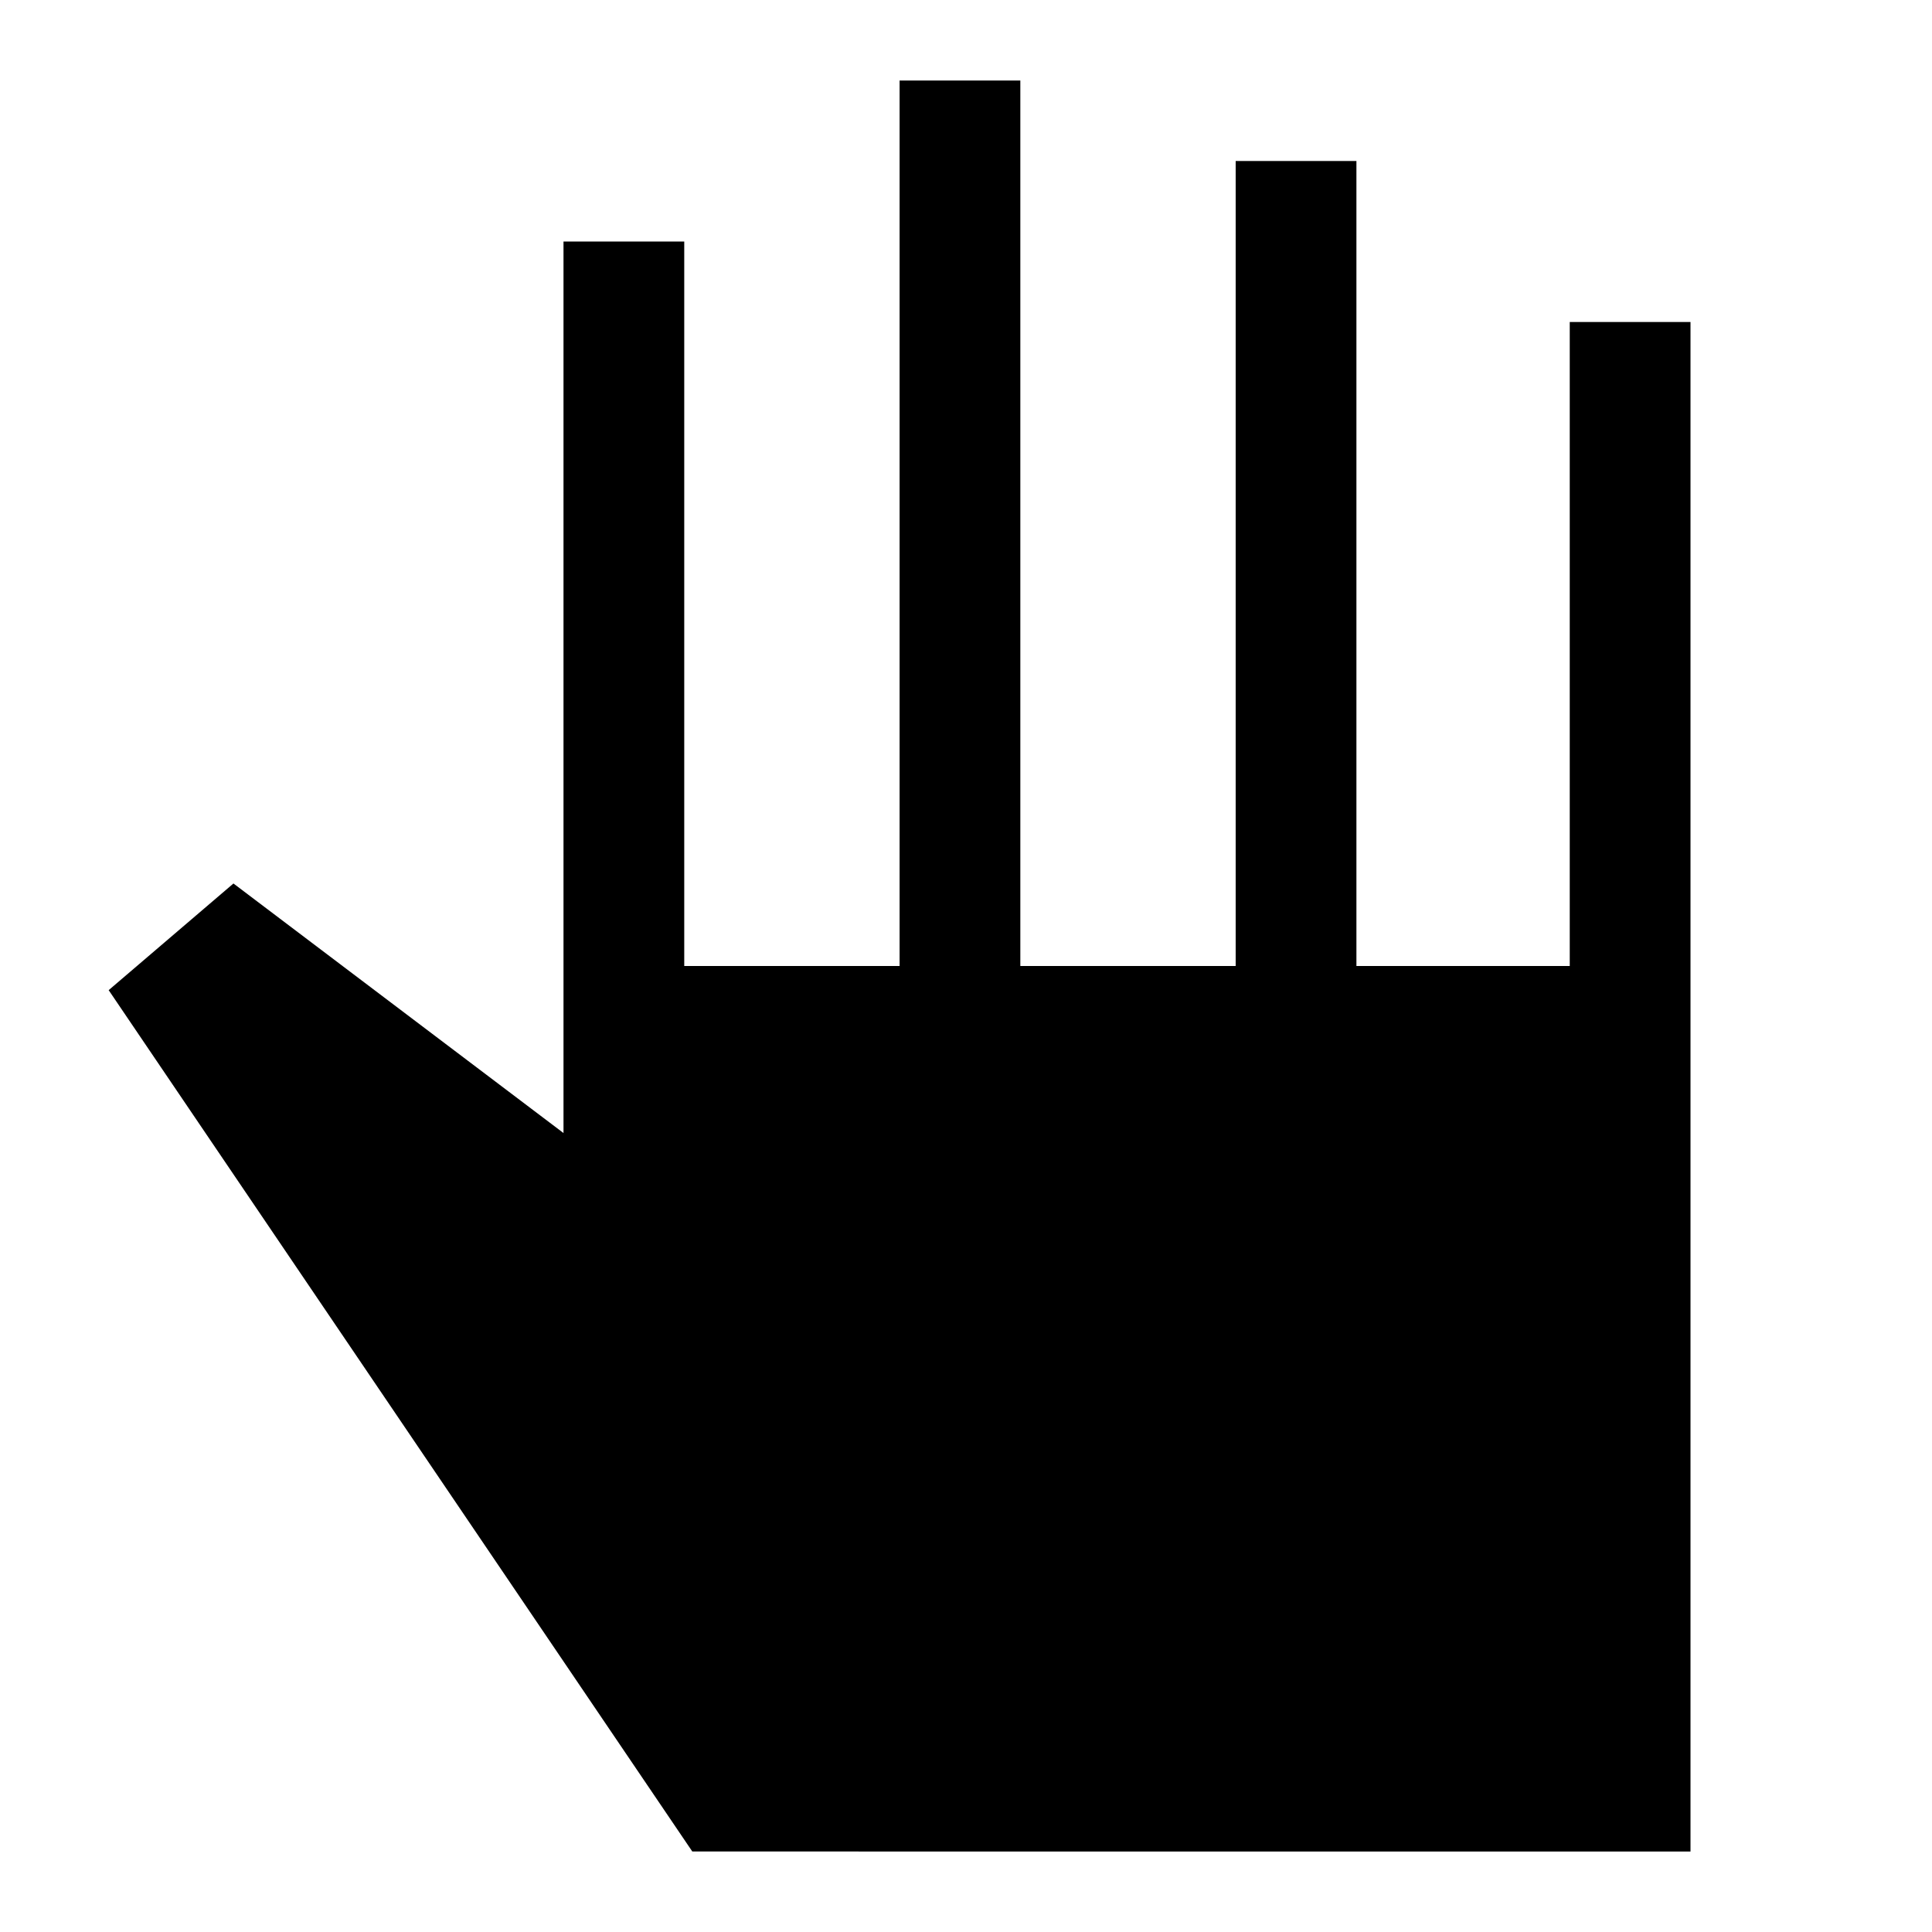 <svg xmlns="http://www.w3.org/2000/svg" width="48" height="48" viewBox="0 -960 960 960" fill="currentColor">
    <path d="M344-40 54-468l62-53 164 124v-443h60v360h107v-440h60v440h107v-400h60v400h106v-320h60v760H344Z" />
</svg>